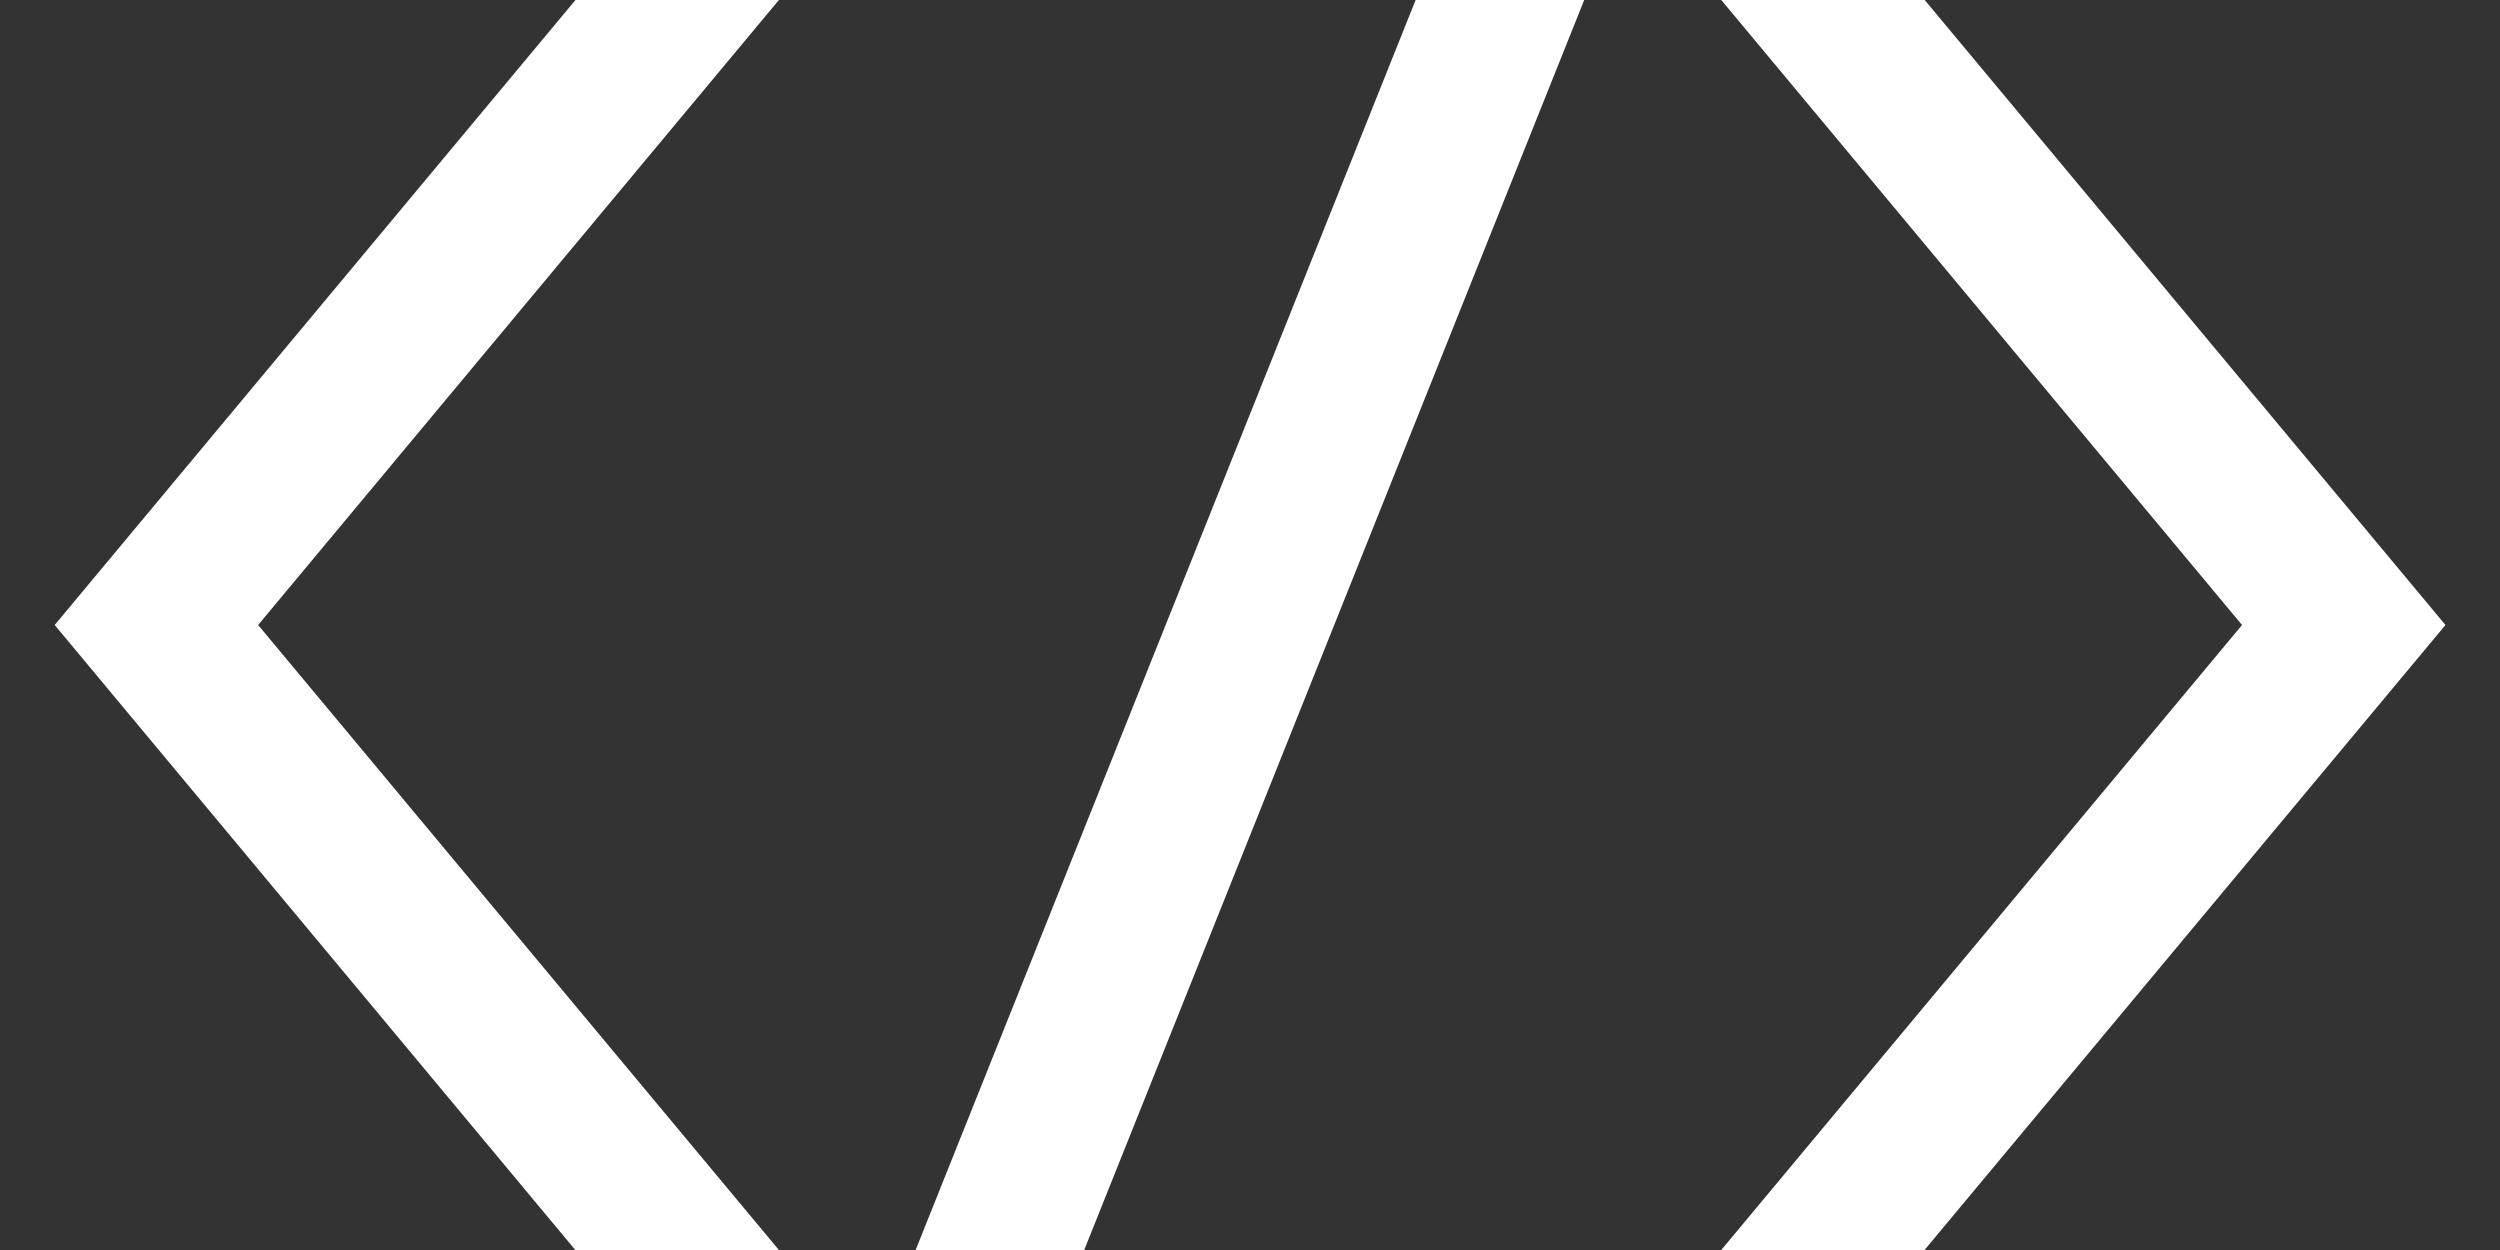 <svg width="16" height="8" viewBox="0 0 16 8" fill="none" xmlns="http://www.w3.org/2000/svg">
<rect x="0" y="0" width="16" height="8" fill="#333333" stroke="none"/>
<path d="M3.682 8L0.35 4L3.683 0H4.985L1.652 4L4.985 8H3.682ZM12.317 8H11.016L14.349 4L11.016 0H12.318L15.651 4L12.317 8ZM10.139 0L6.939 8H5.86L9.06 0H10.139Z" fill="white"/>
</svg>
